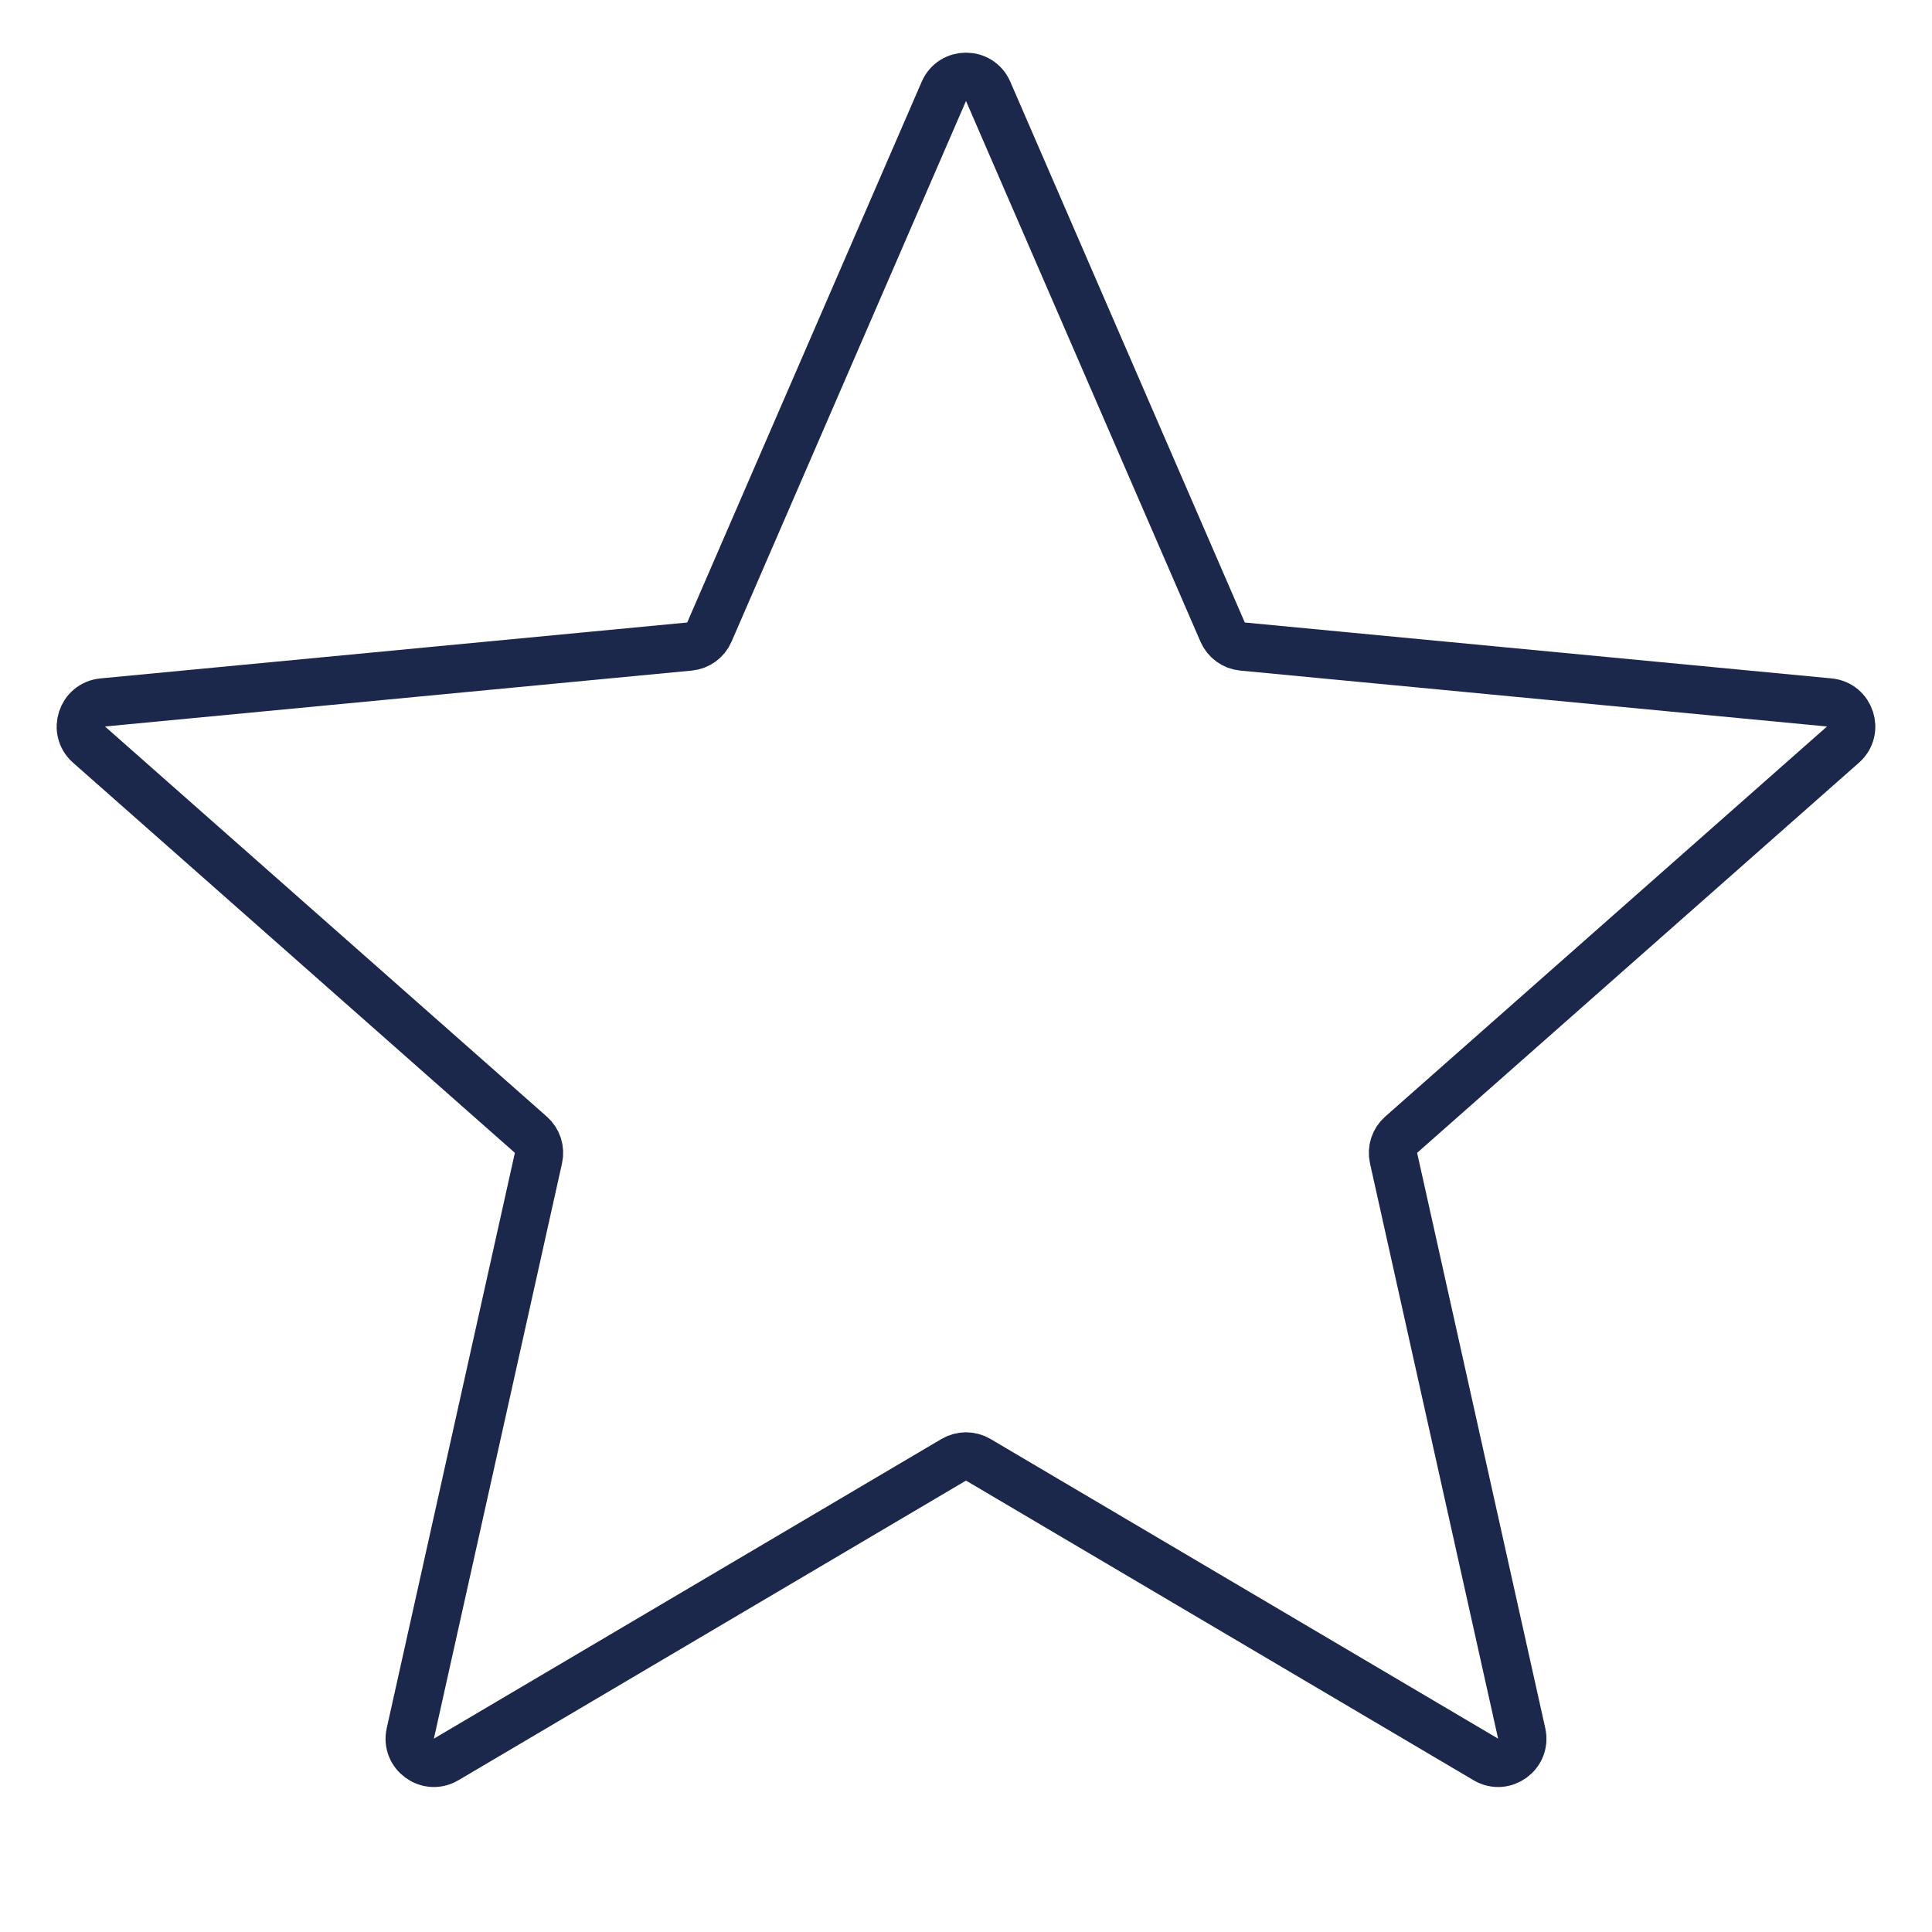 <svg width="80" height="80" viewBox="0 0 80 80" fill="none" xmlns="http://www.w3.org/2000/svg">
<path d="M39.083 3.782C39.431 2.98 40.569 2.98 40.917 3.782L50.627 26.174C50.772 26.509 51.087 26.738 51.45 26.772L75.747 29.087C76.618 29.17 76.97 30.253 76.314 30.832L58.018 46.987C57.745 47.228 57.625 47.598 57.704 47.954L63.01 71.776C63.2 72.631 62.279 73.3 61.526 72.855L40.508 60.447C40.195 60.262 39.805 60.262 39.492 60.447L18.474 72.855C17.721 73.3 16.8 72.631 16.99 71.776L22.296 47.954C22.375 47.598 22.255 47.228 21.982 46.987L3.686 30.832C3.03 30.253 3.382 29.17 4.253 29.087L28.55 26.772C28.913 26.738 29.228 26.509 29.373 26.174L39.083 3.782Z" stroke="#1C274C" stroke-width="2"/>
</svg>
